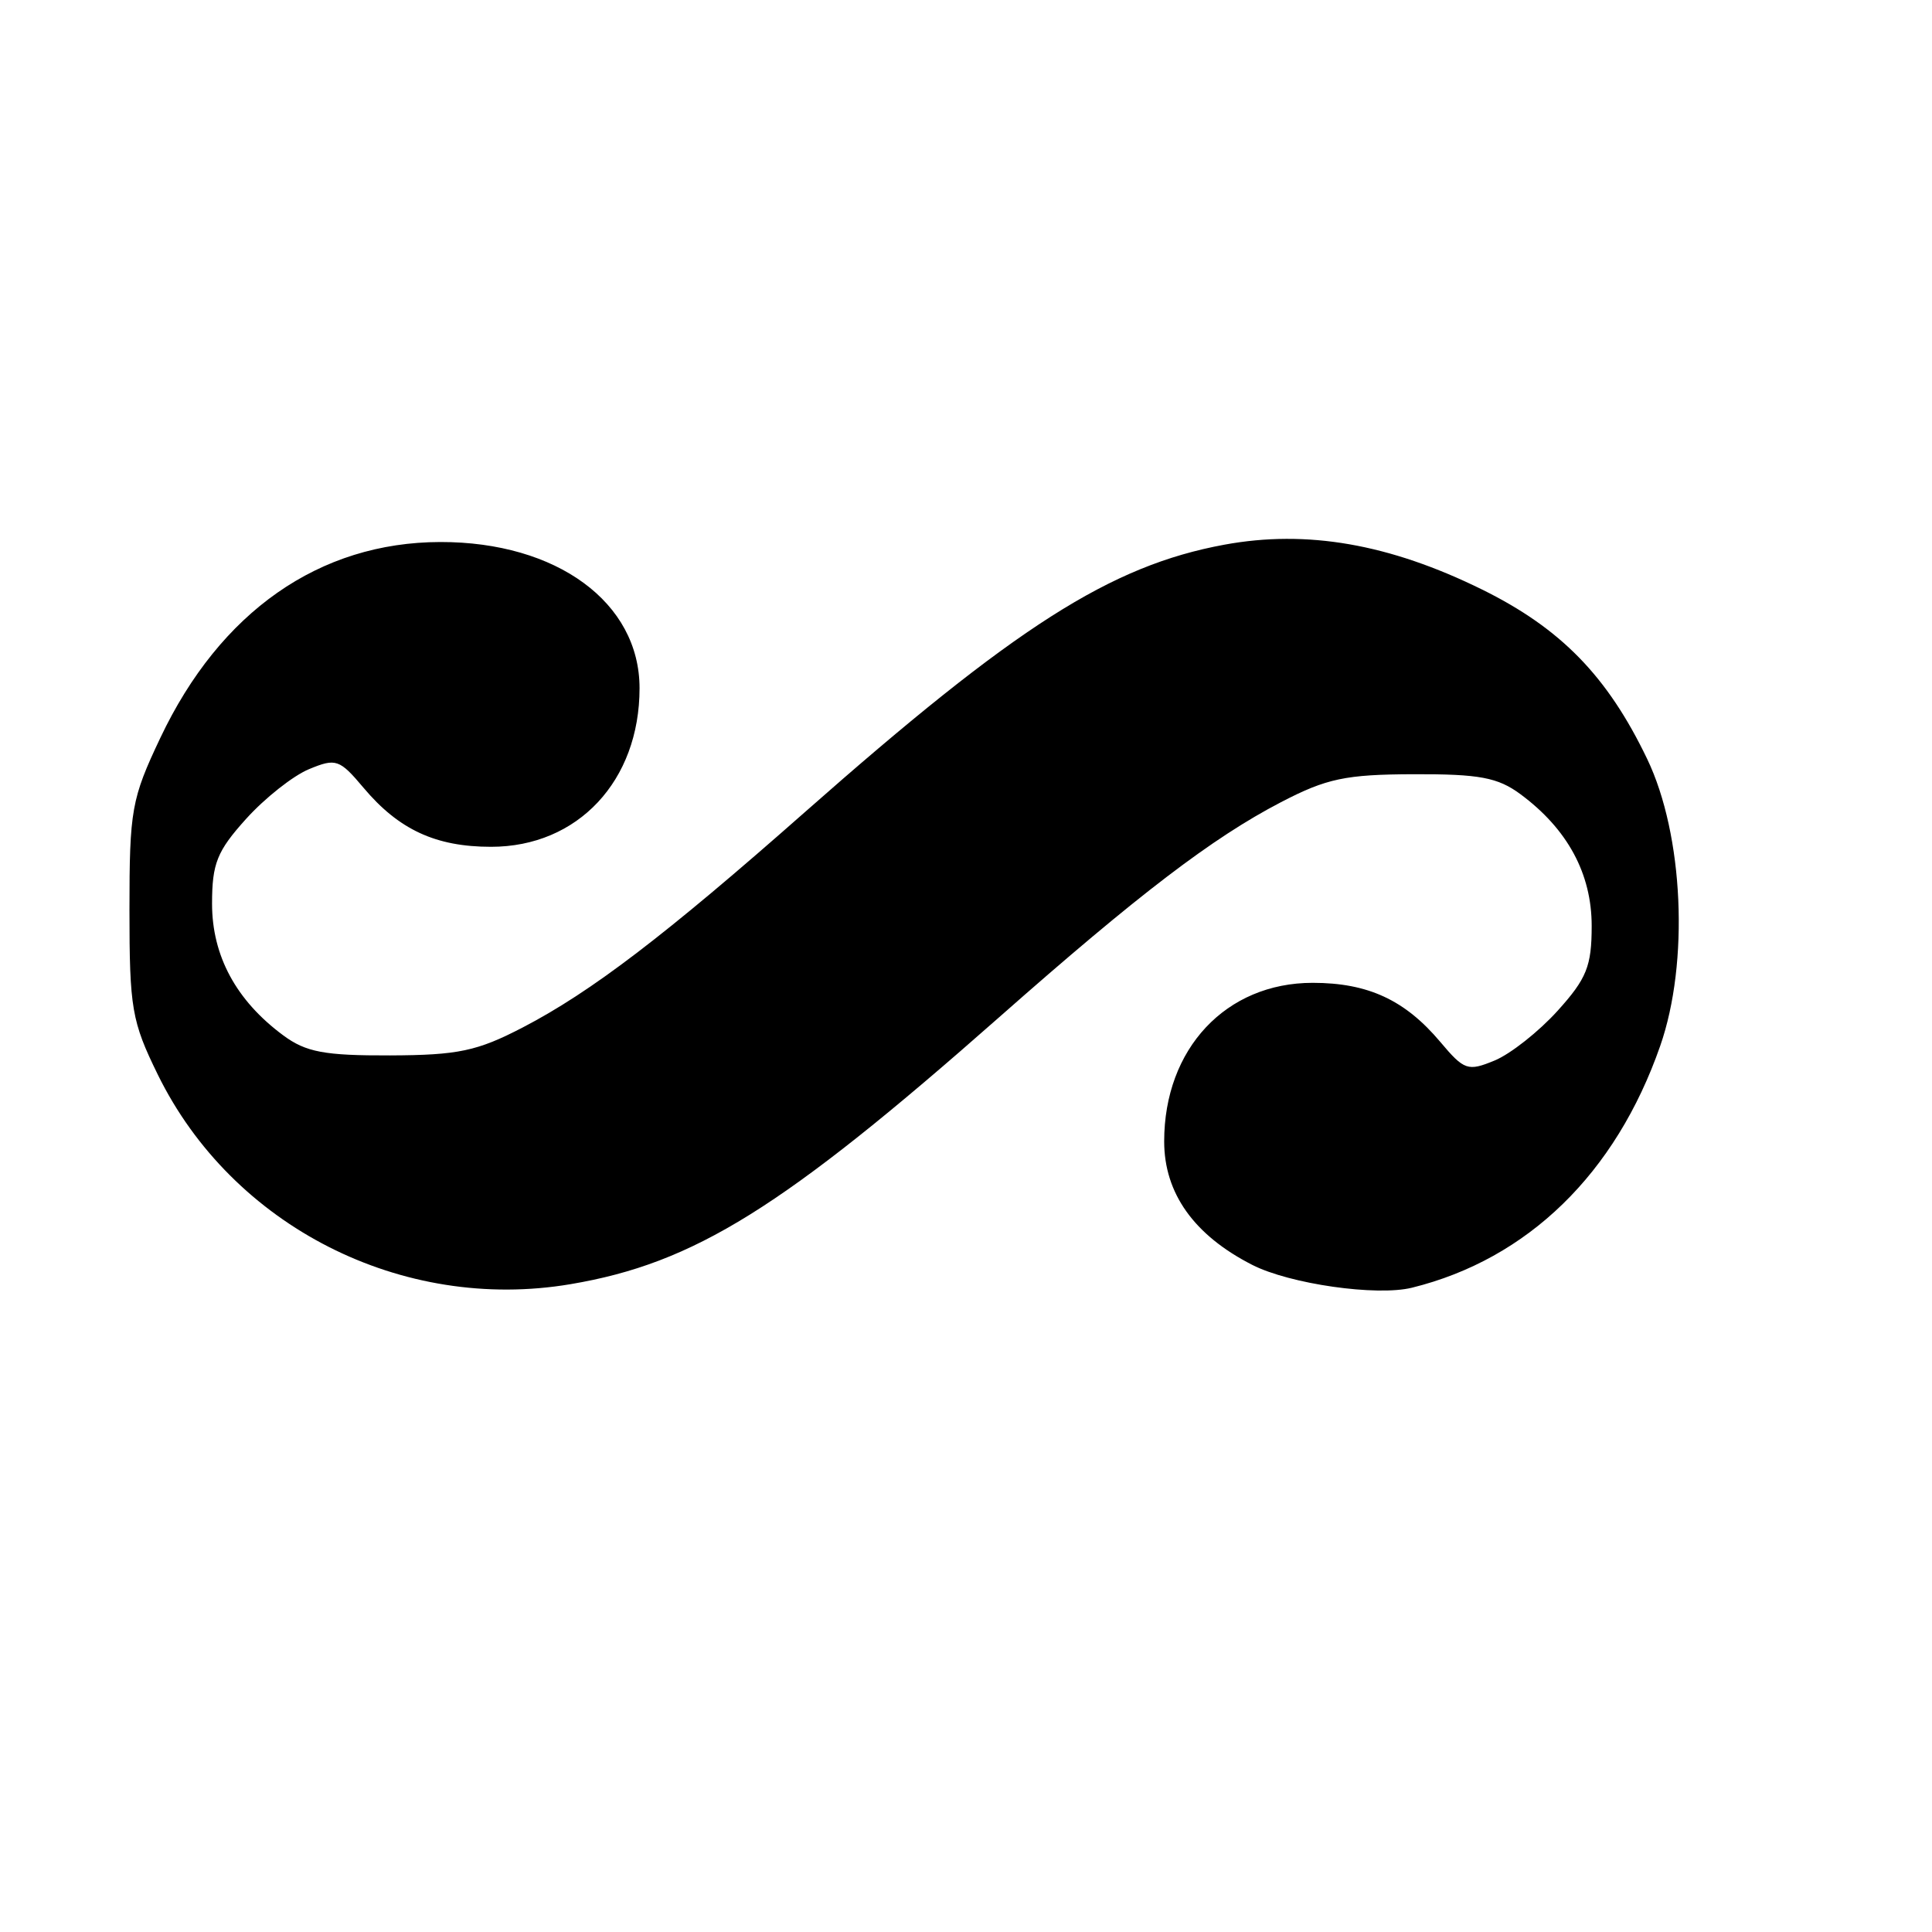 <?xml version="1.0" encoding="UTF-8" standalone="no"?>
<!DOCTYPE svg PUBLIC "-//W3C//DTD SVG 20010904//EN"
"http://www.w3.org/TR/2001/REC-SVG-20010904/DTD/svg10.dtd">
<!-- Created with Inkscape (http://www.inkscape.org/) -->
<svg
   width="32pt"
   height="32pt"
   id="svg1"
   sodipodi:version="0.32"
   inkscape:version="0.40"
   sodipodi:docbase="/home/jens/music-icons"
   sodipodi:docname="reverse turn.svg"
   xmlns="http://www.w3.org/2000/svg"
   xmlns:cc="http://web.resource.org/cc/"
   xmlns:inkscape="http://www.inkscape.org/namespaces/inkscape"
   xmlns:sodipodi="http://sodipodi.sourceforge.net/DTD/sodipodi-0.dtd"
   xmlns:rdf="http://www.w3.org/1999/02/22-rdf-syntax-ns#"
   xmlns:dc="http://purl.org/dc/elements/1.1/"
   xmlns:xlink="http://www.w3.org/1999/xlink">
  <defs
     id="defs3" />
  <sodipodi:namedview
     id="base"
     pagecolor="#ffffff"
     bordercolor="#666666"
     borderopacity="1.0"
     inkscape:pageopacity="0.0"
     inkscape:pageshadow="2"
     inkscape:zoom="19.647764"
     inkscape:cx="16.250172"
     inkscape:cy="15.831973"
     inkscape:current-layer="svg1"
     showborder="true"
     showgrid="true"
     gridspacingy="2pt"
     gridspacingx="2pt"
     gridoriginy="0pt"
     gridoriginx="0pt"
     gridtolerance="2pt"
     showguides="true"
     inkscape:guide-bbox="false"
     inkscape:window-width="1150"
     inkscape:window-height="816"
     inkscape:window-x="0"
     inkscape:window-y="0" />
  <g
     inkscape:label="Layer 1"
     inkscape:groupmode="layer"
     id="layer1" />
  <path
     d="M 31.182,28.438 C 33.741,27.806 35.682,25.916 36.664,23.099 C 37.308,21.255 37.18,18.435 36.377,16.762 C 35.5,14.933 34.469,13.876 32.726,13.017 C 30.68,12.01 28.861,11.694 27.039,12.029 C 24.523,12.493 22.431,13.827 17.772,17.938 C 14.689,20.658 13.058,21.903 11.549,22.688 C 10.537,23.214 10.119,23.302 8.615,23.308 C 7.166,23.313 6.756,23.236 6.255,22.865 C 5.216,22.096 4.683,21.11 4.683,19.957 C 4.683,19.069 4.793,18.795 5.436,18.083 C 5.85,17.624 6.475,17.13 6.825,16.986 C 7.418,16.74 7.498,16.767 8.028,17.397 C 8.807,18.323 9.624,18.701 10.845,18.701 C 12.761,18.701 14.124,17.245 14.124,15.198 C 14.124,13.306 12.298,11.966 9.725,11.97 C 7.052,11.975 4.862,13.507 3.54,16.297 C 2.903,17.641 2.859,17.889 2.859,20.095 C 2.859,22.267 2.909,22.557 3.484,23.73 C 5.128,27.083 8.877,28.988 12.599,28.36 C 15.331,27.899 17.286,26.682 22.062,22.468 C 25.145,19.747 26.776,18.503 28.285,17.718 C 29.297,17.191 29.715,17.103 31.219,17.098 C 32.668,17.093 33.078,17.169 33.579,17.54 C 34.618,18.309 35.151,19.295 35.151,20.448 C 35.151,21.337 35.041,21.611 34.398,22.323 C 33.984,22.781 33.359,23.275 33.009,23.42 C 32.416,23.665 32.336,23.638 31.806,23.008 C 31.027,22.083 30.21,21.705 28.989,21.705 C 27.073,21.705 25.71,23.161 25.71,25.207 C 25.71,26.353 26.37,27.278 27.653,27.933 C 28.481,28.356 30.402,28.631 31.182,28.438 z "
     id="path1833" />
</svg>
